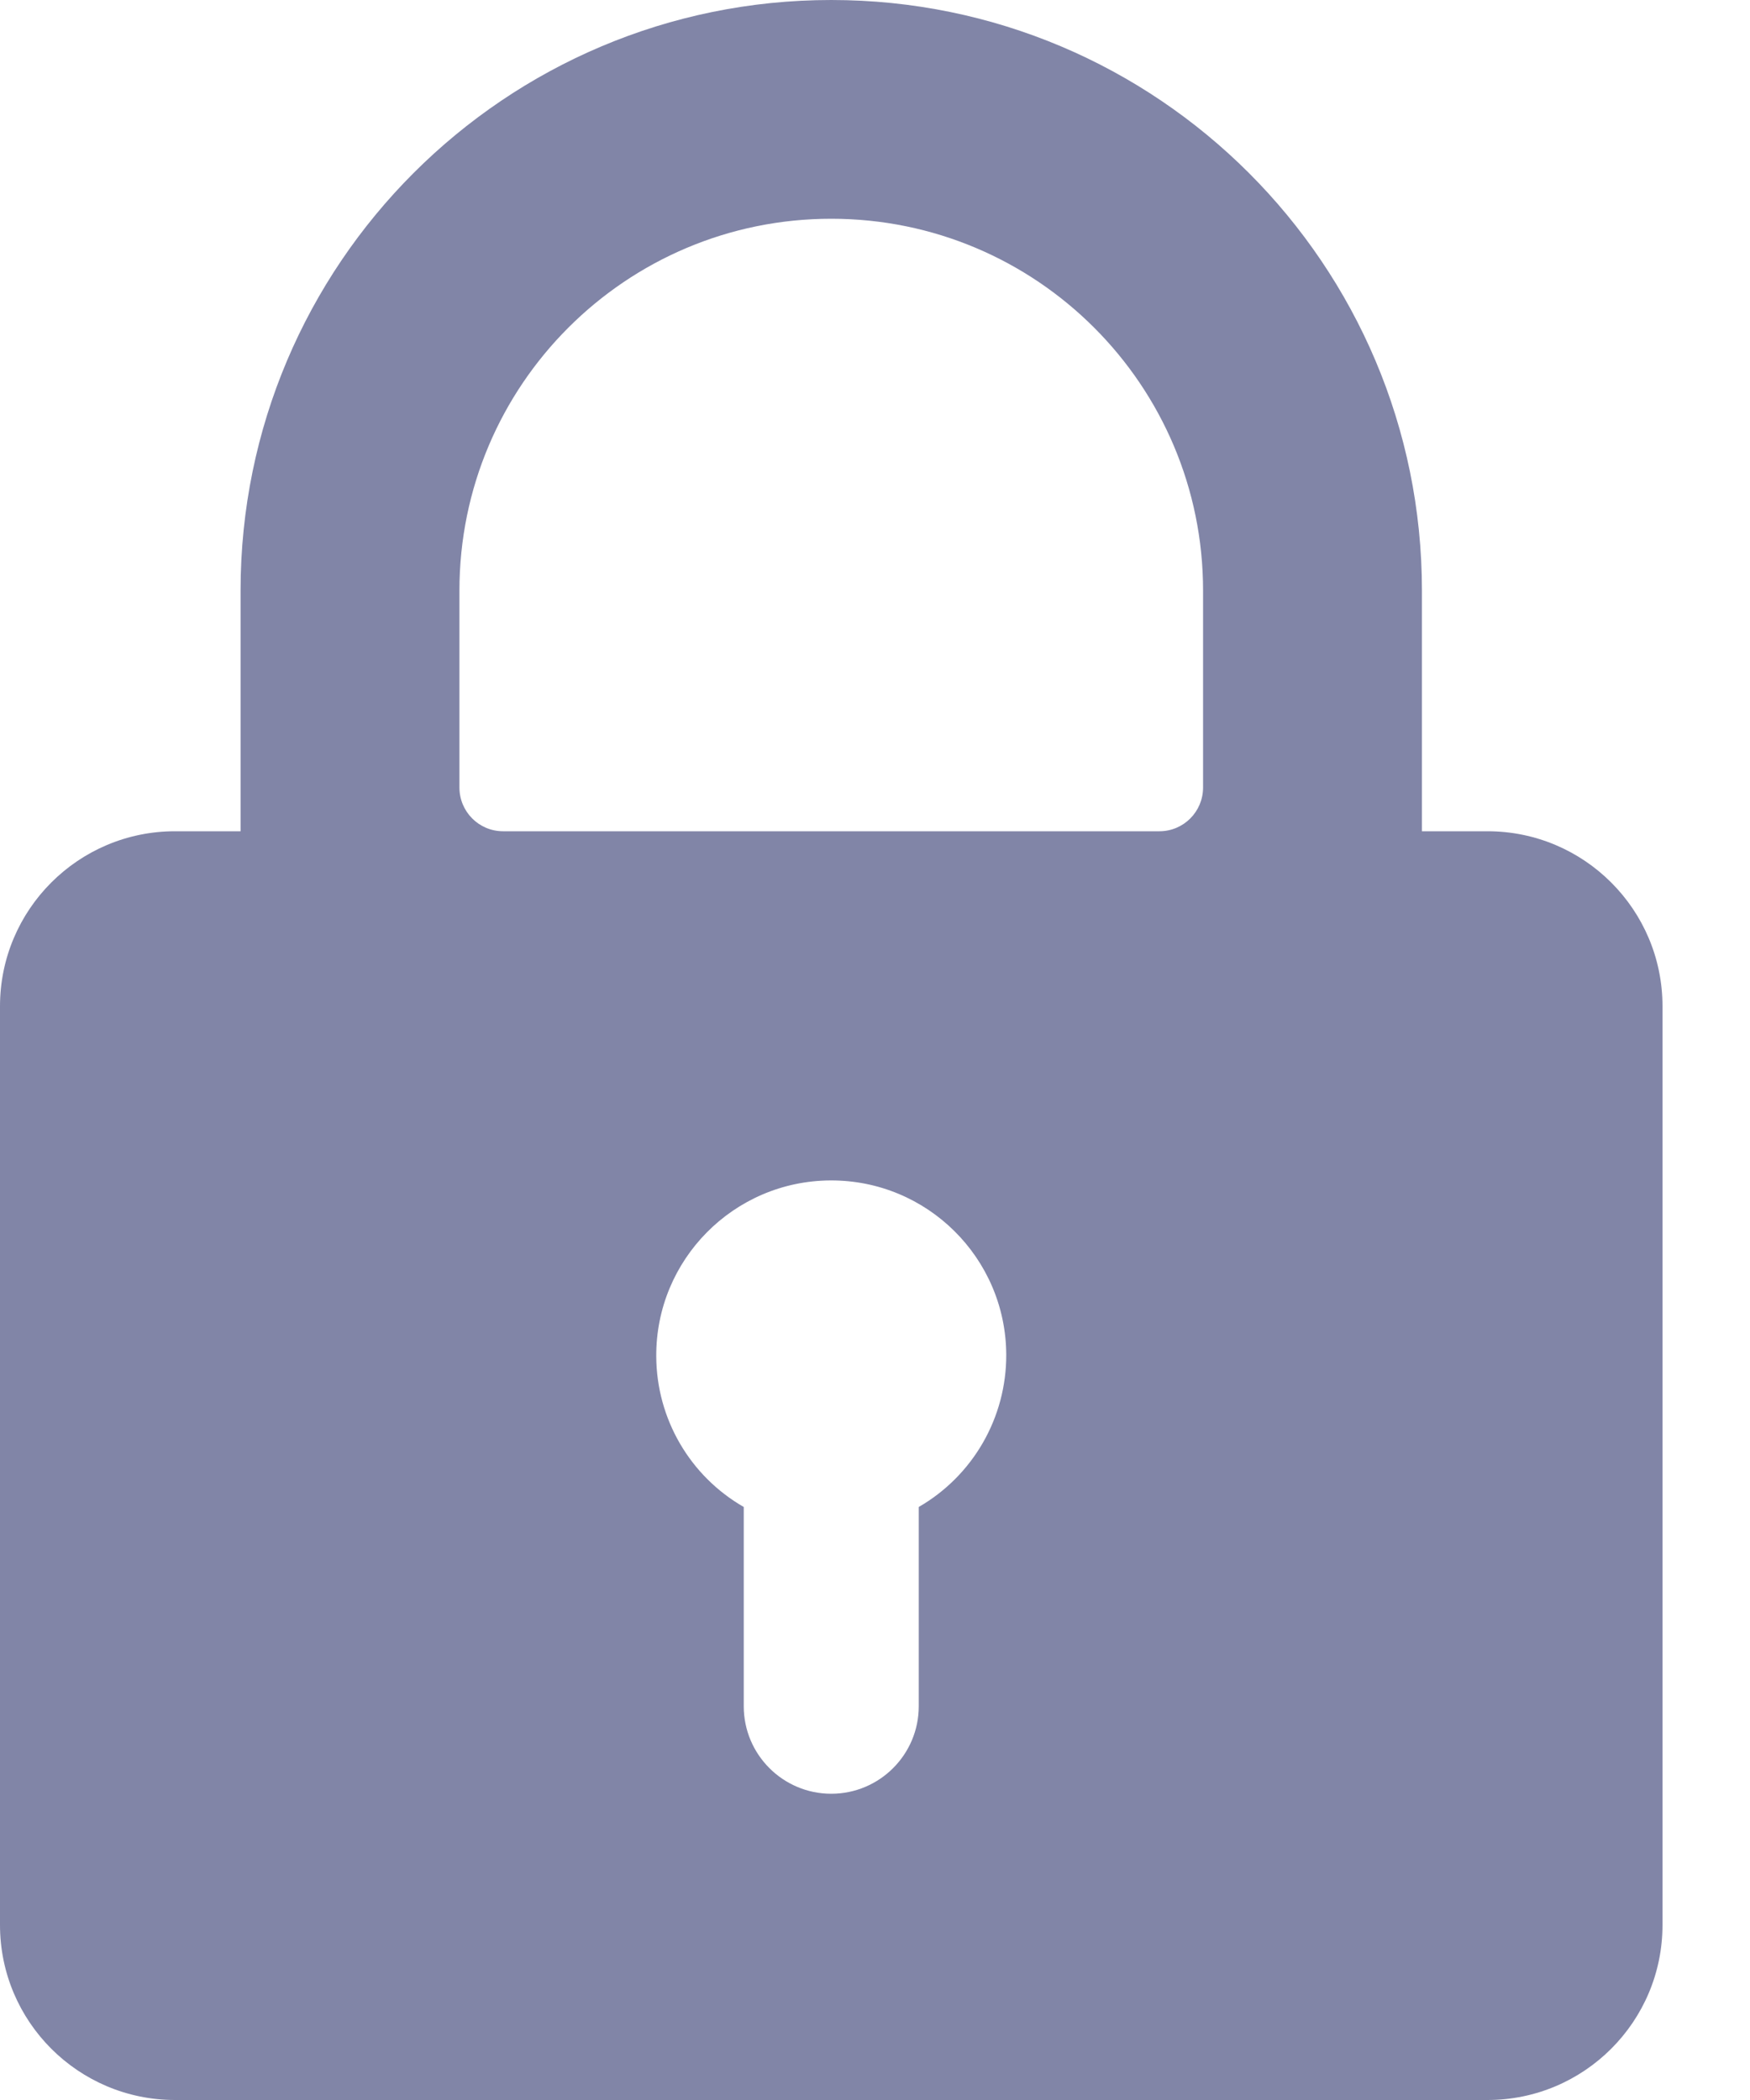 <svg width="15" height="18" viewBox="0 0 15 18" fill="none" xmlns="http://www.w3.org/2000/svg">
<path d="M12.75 7.125H12.188V5.062C12.188 2.267 9.921 0 7.125 0C4.329 0 2.062 2.267 2.062 5.062V7.125H1.5C0.672 7.125 0 7.797 0 8.625V16.5C1.25089e-07 17.328 0.672 18 1.5 18H12.75C13.578 18 14.25 17.328 14.25 16.5V8.625C14.25 7.797 13.578 7.125 12.75 7.125ZM5.625 11.625V11.625C5.621 10.797 6.29 10.122 7.118 10.118C7.947 10.114 8.621 10.783 8.625 11.611C8.627 12.15 8.341 12.648 7.875 12.917V14.625C7.875 15.039 7.539 15.375 7.125 15.375C6.711 15.375 6.375 15.039 6.375 14.625V12.917L6.375 12.917C5.912 12.651 5.627 12.159 5.625 11.625L5.625 11.625ZM3.938 5.062V5.062C3.938 3.302 5.365 1.875 7.125 1.875C8.885 1.875 10.312 3.302 10.312 5.062V6.75C10.312 6.957 10.145 7.125 9.938 7.125H4.312C4.105 7.125 3.938 6.957 3.938 6.75V5.062Z" fill="#8185A7"/>
</svg>
